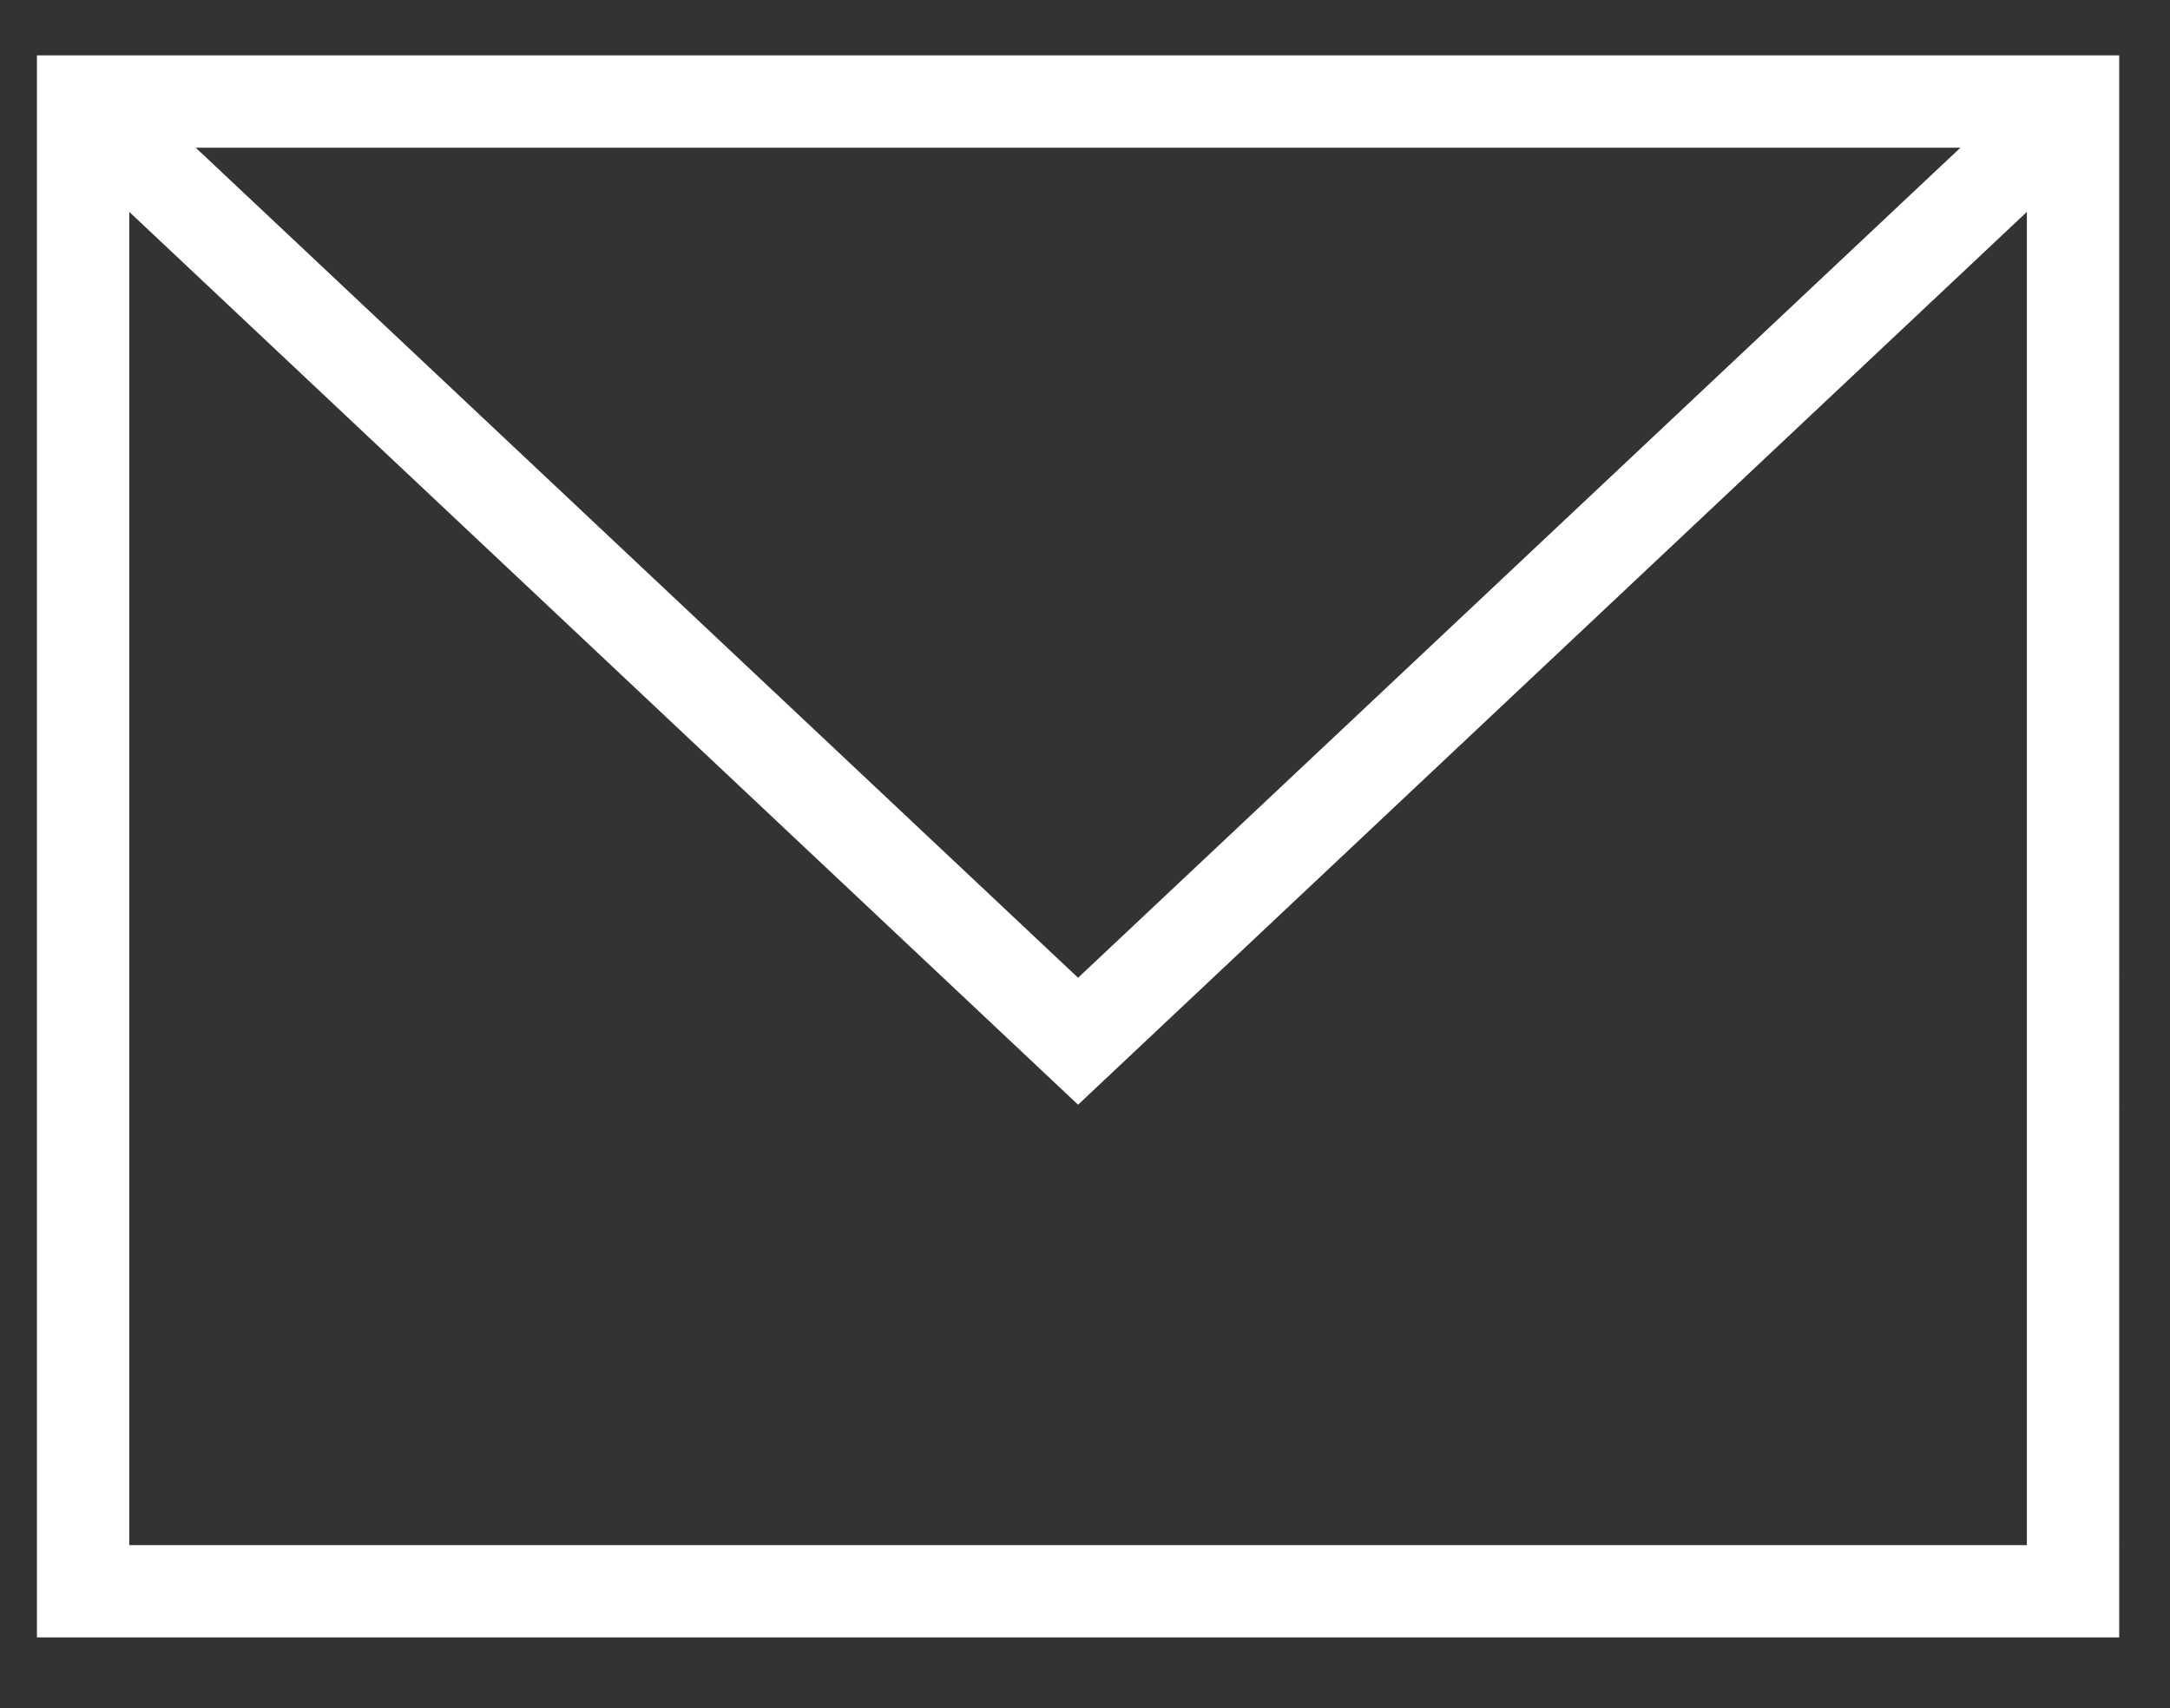 <?xml version="1.0" encoding="utf-8"?>
<!-- Generator: Adobe Illustrator 24.1.2, SVG Export Plug-In . SVG Version: 6.00 Build 0)  -->
<svg version="1.1" id="Calque_1" xmlns="http://www.w3.org/2000/svg" xmlns:xlink="http://www.w3.org/1999/xlink" x="0px" y="0px"
	 viewBox="0 0 47 37" style="enable-background:new 0 0 47 37;" xml:space="preserve">
<rect x="0" y="0" width="47" height="37" fill="#333333" stroke="none"/>
<style type="text/css">
	.st0{fill:#FFFFFF;}
</style>
<path class="st0" d="M0.8,1.2v34.27h45.1V1.2H0.8z M42.46,3.2L23.35,21.18L4.24,3.2H42.46z M2.8,33.47V4.59l20.55,19.34L43.9,4.59
	v28.88H2.8z"/>
</svg>
